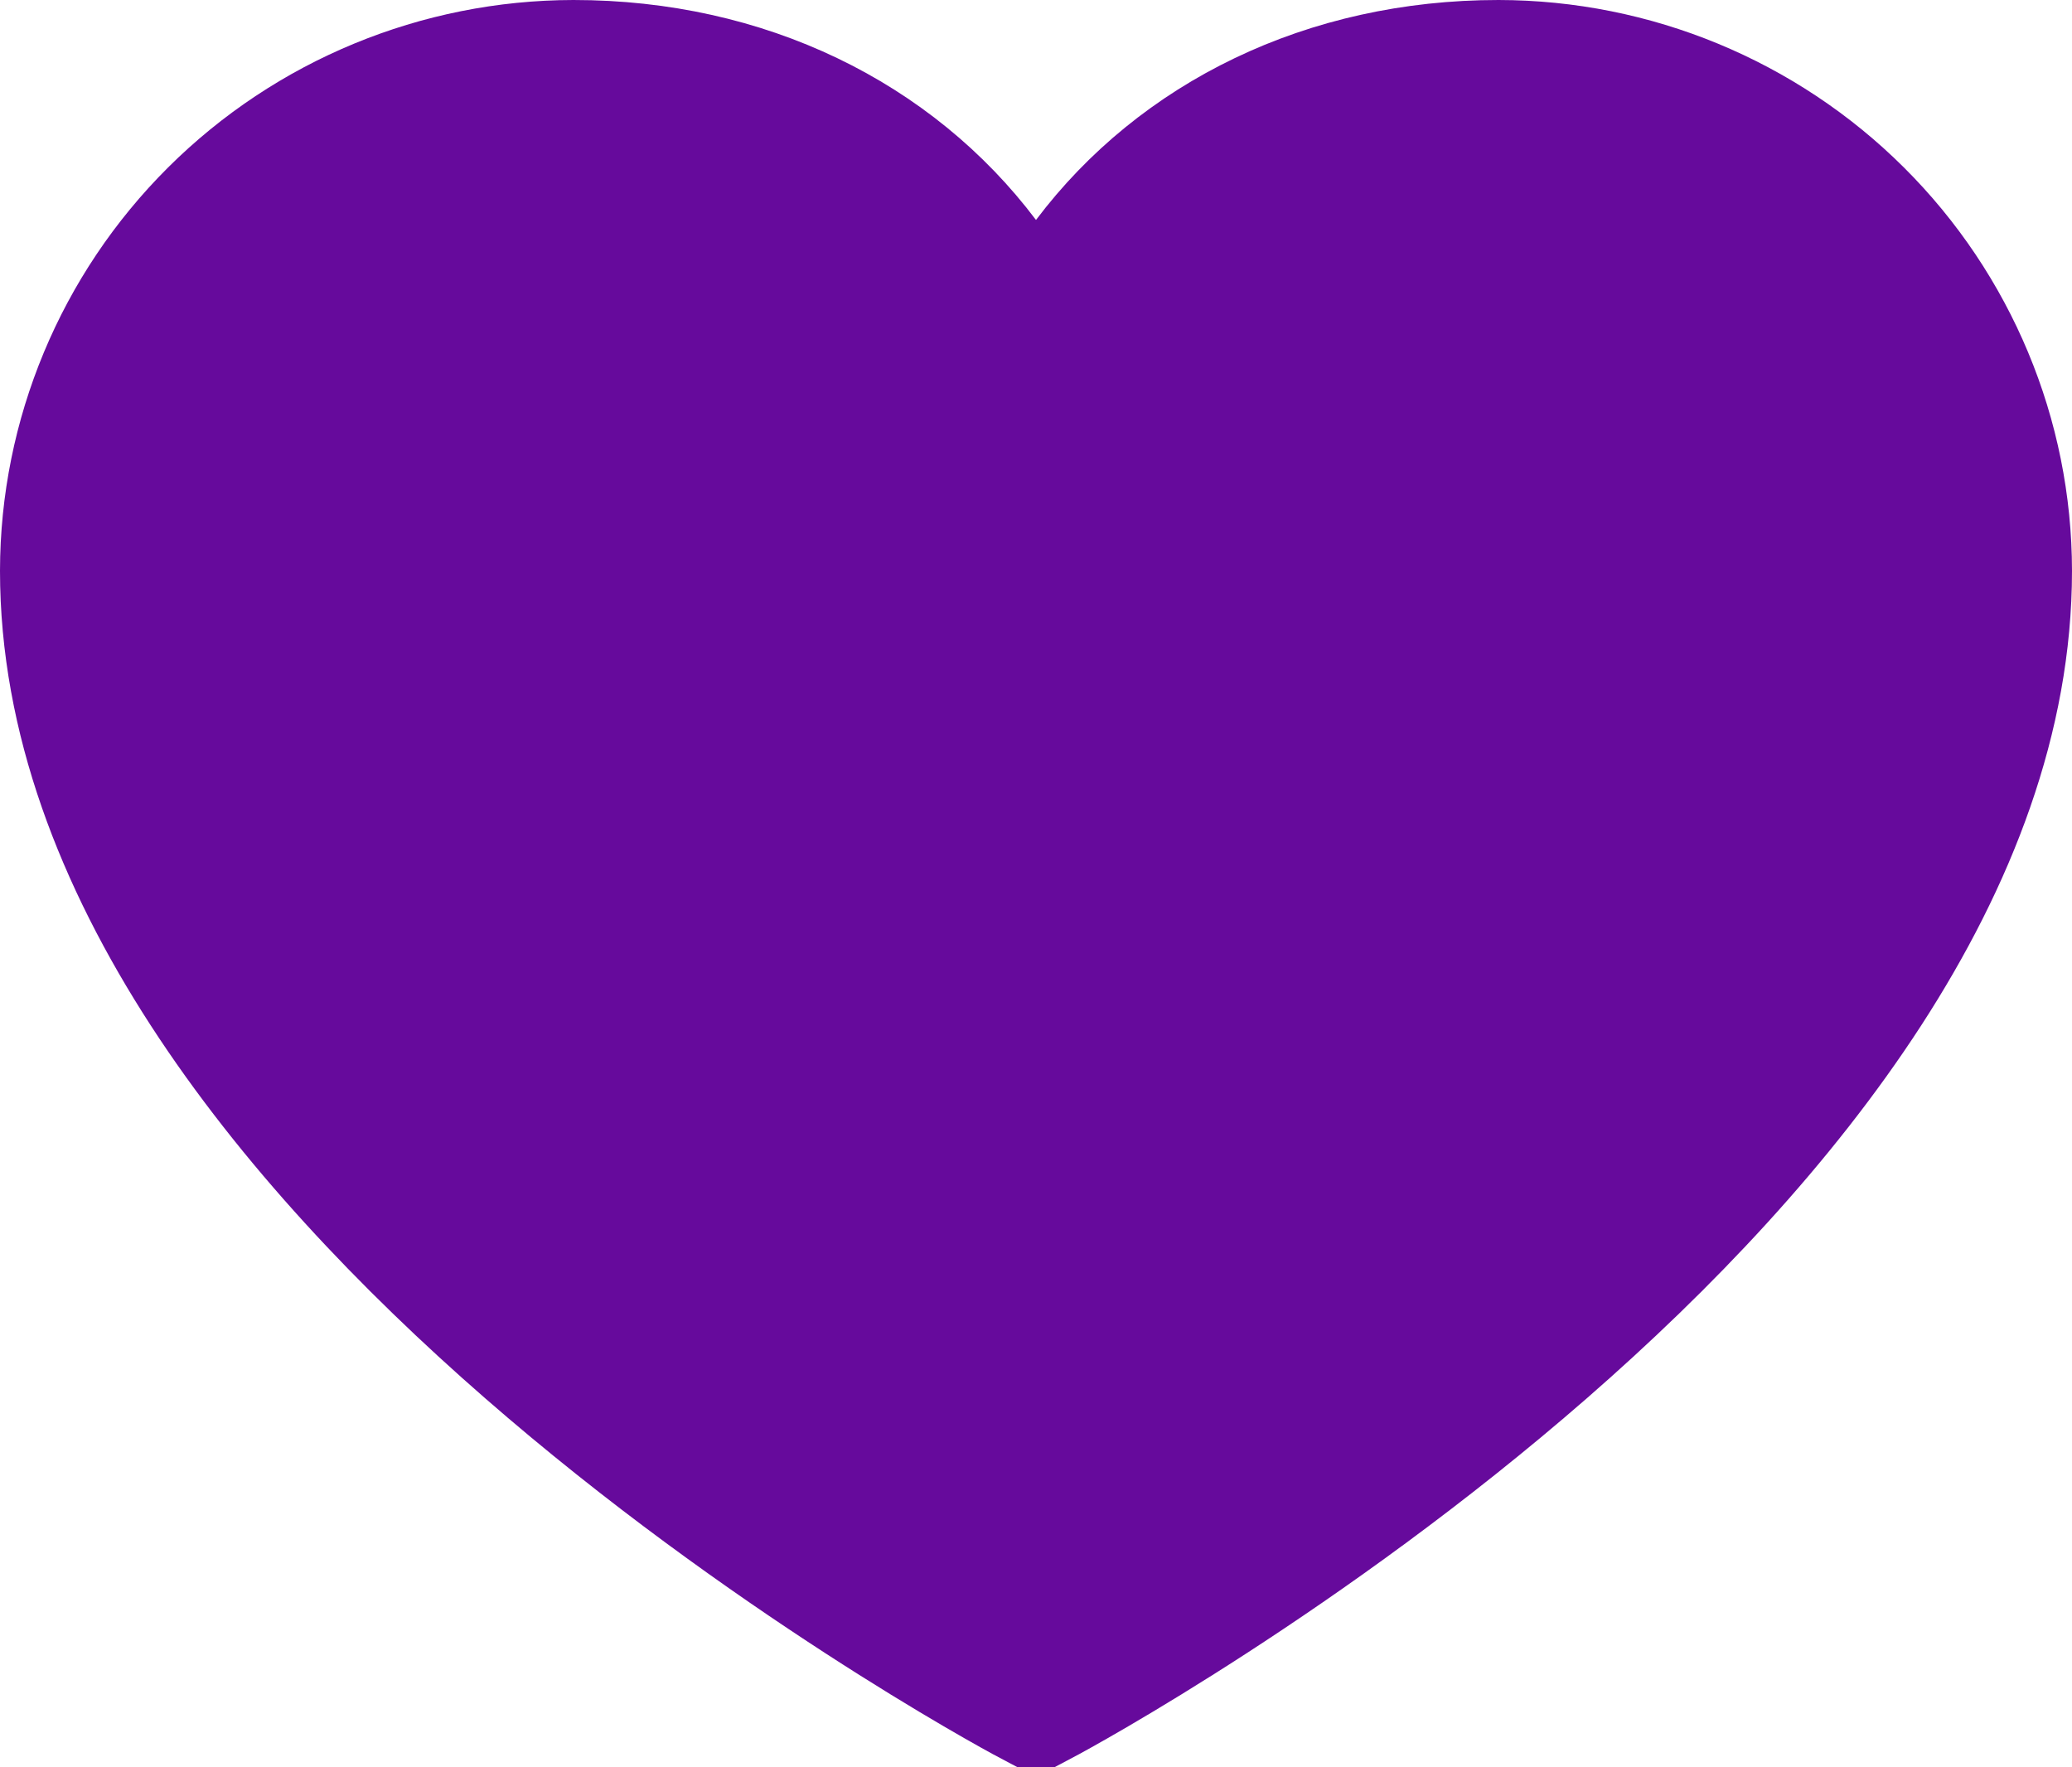 <svg width="34" height="29" viewBox="0 0 34 29" fill="none" xmlns="http://www.w3.org/2000/svg">
<path d="M25.218 22.002C21.328 25.393 17.348 27.562 17 27.746C16.652 27.562 12.672 25.393 8.782 22.002C4.795 18.527 1.25 14.068 1.25 9.367C1.253 7.217 2.112 5.155 3.641 3.633C5.171 2.11 7.246 1.253 9.411 1.25C12.182 1.25 14.545 2.43 16.002 4.362L17 5.685L17.998 4.362C19.455 2.43 21.817 1.25 24.589 1.25C26.754 1.253 28.829 2.11 30.359 3.633C31.888 5.155 32.748 7.218 32.75 9.368C32.749 14.068 29.204 18.527 25.218 22.002Z" fill="#660A9C" stroke="#660A9C" stroke-width="2.5"/>
</svg>
